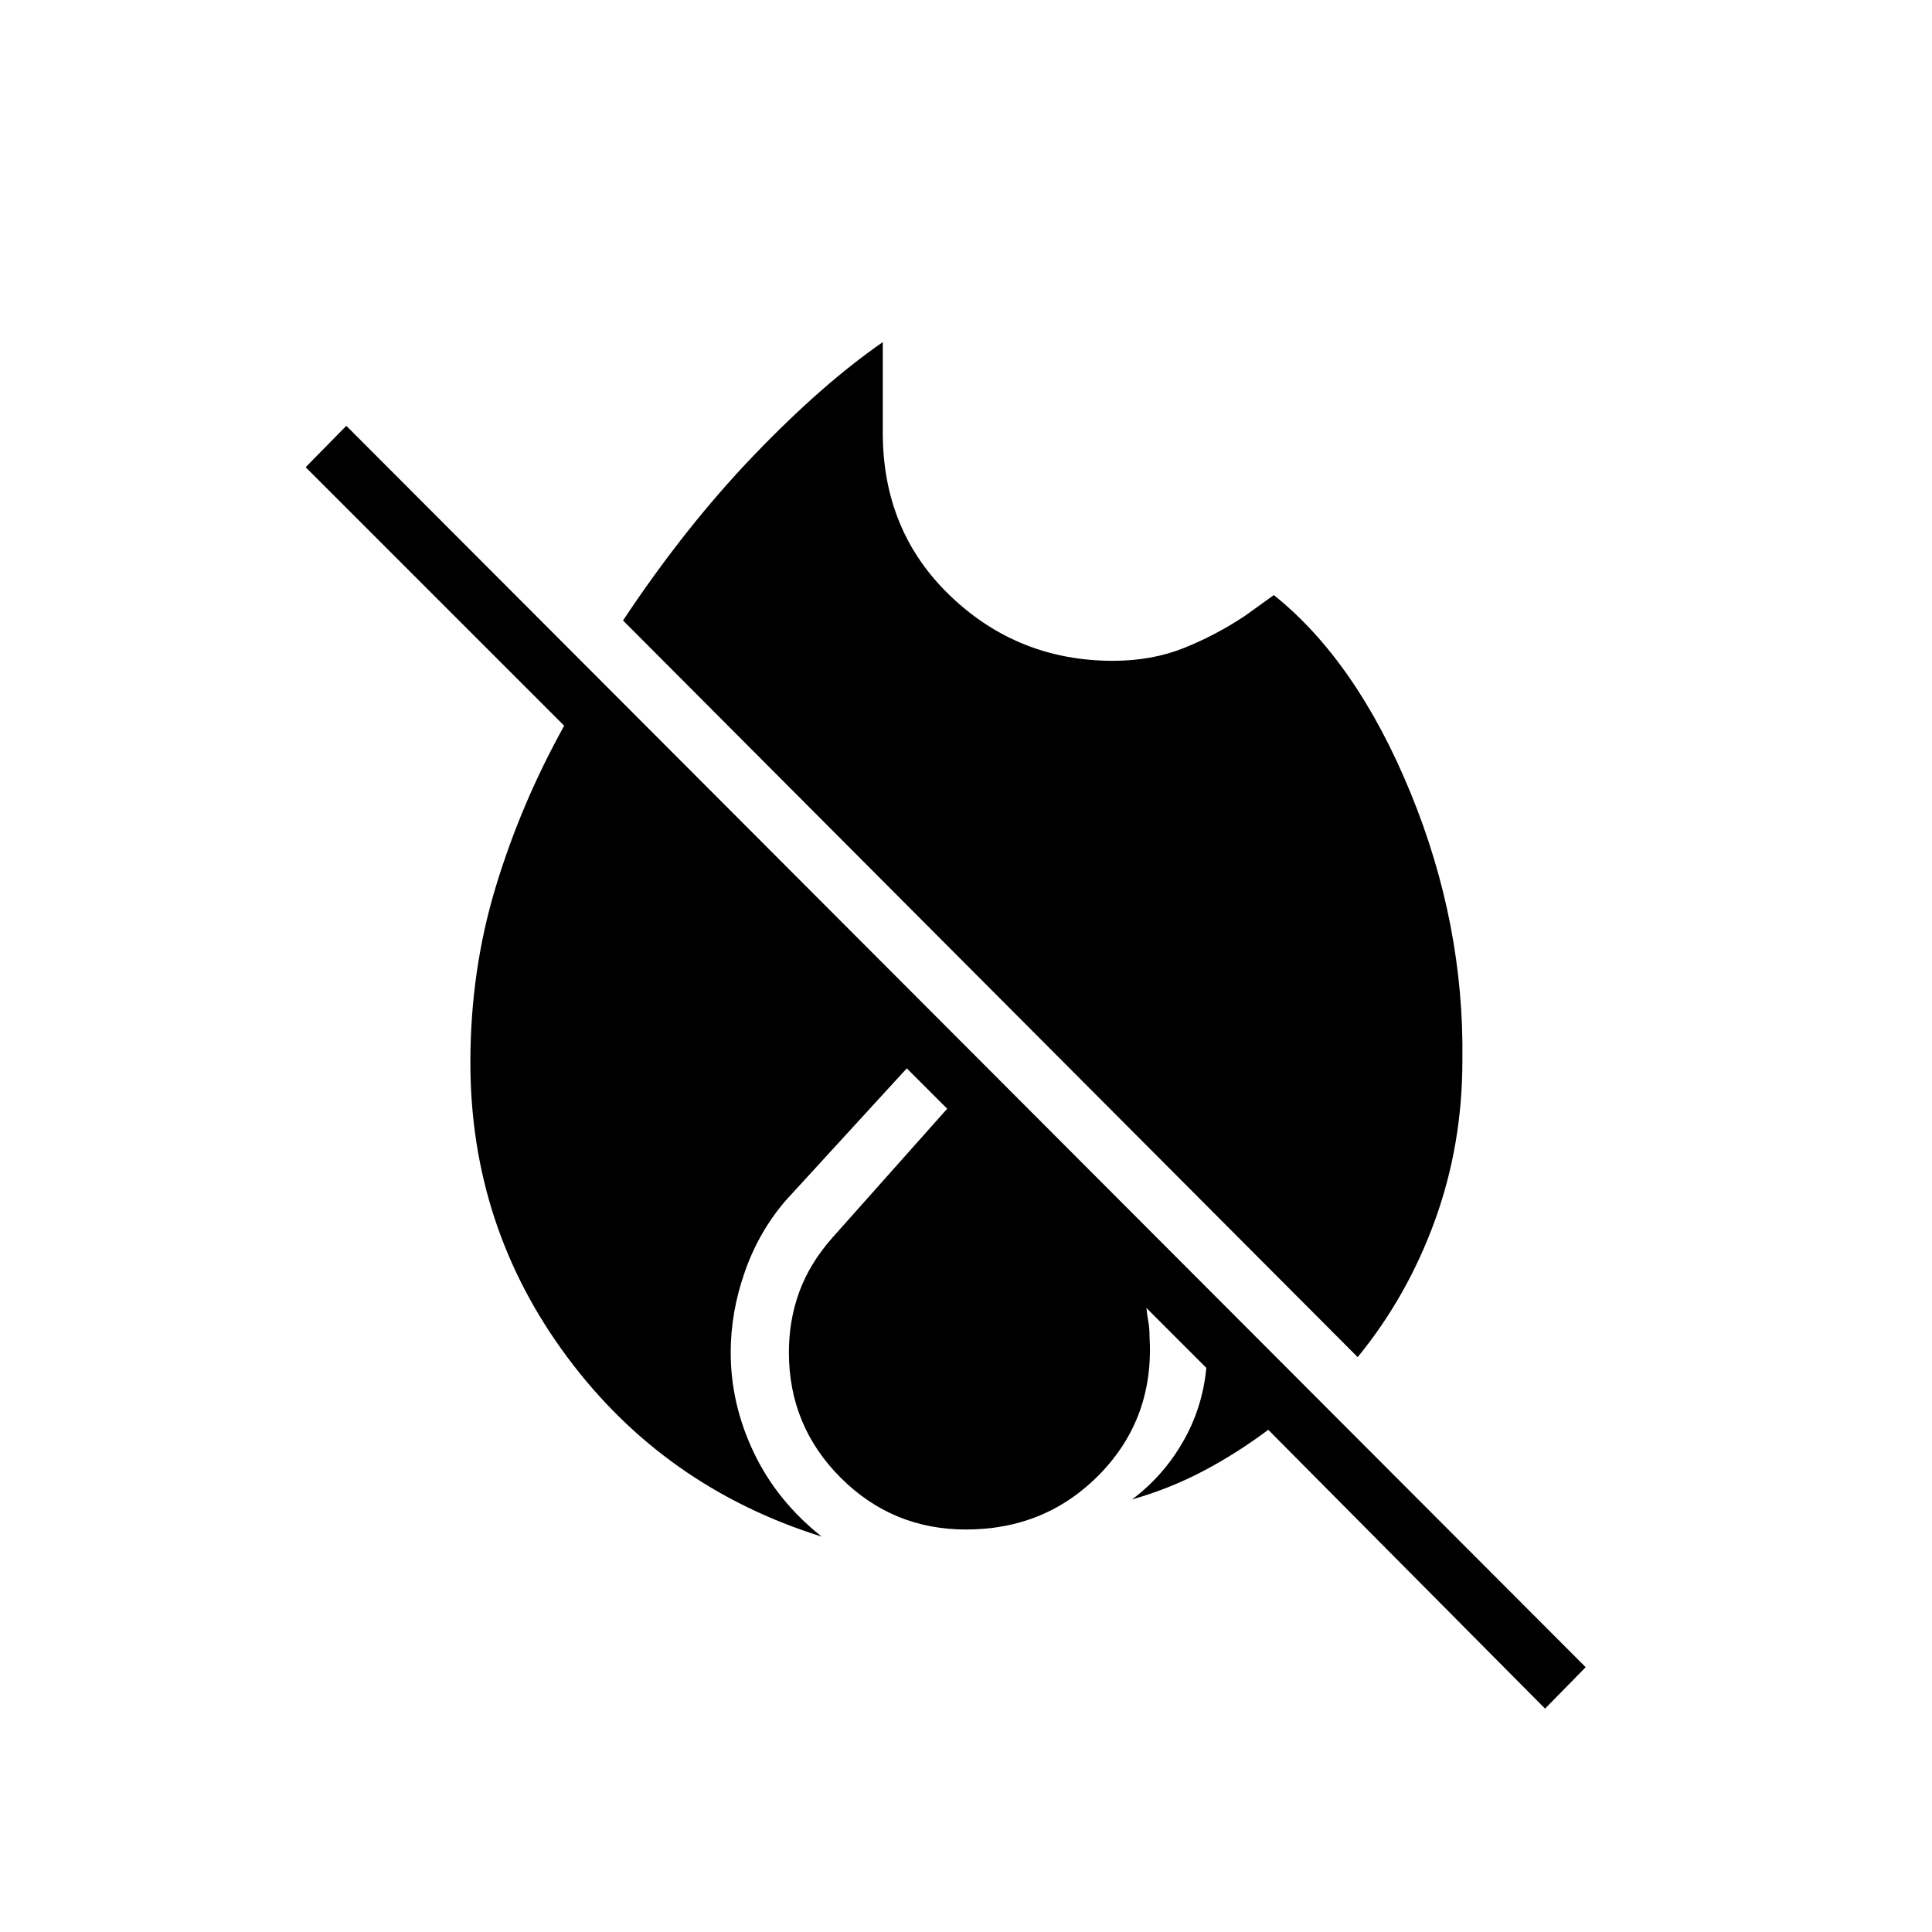 <svg xmlns="http://www.w3.org/2000/svg" height="20" viewBox="0 -960 960 960" width="20"><path d="M767.73-111 630.19-249.54q-15.38 11.54-32.11 20.39-16.73 8.84-35.58 14.23 15.39-11.54 25.19-28.46 9.81-16.93 11.73-36.93l-29.77-29.77q.39 3.85.97 6.93.57 3.07.57 6.92 2.54 40.46-24.36 68.35Q519.92-200 480-200q-36.54 0-62.27-25.73Q392-251.46 392-288q0-16.15 5.27-30.37 5.27-14.21 16.58-26.9l56.8-63.81-20.07-20.07-59.93 65.42q-13.42 15.42-20.5 35.54-7.07 20.11-7.07 40.19 0 25.69 11.5 49.81 11.5 24.11 33.73 41.73-78.39-24.54-126.48-89.25-48.1-64.71-48.1-146.29 0-45.85 12.65-87.48 12.66-41.64 33.97-79.9L151.88-727.85l20.2-20.57 615.84 616.84L767.73-111Zm-93.11-174.65L309.58-651.69q30.84-46.46 64.94-82 34.1-35.54 64.13-56.31v45q0 49.08 33.68 81.21Q506-631.65 553-631.65q19.31 0 35.1-6.29 15.78-6.29 30.36-15.94l14.5-10.43q41.12 32.93 67.91 98.18 26.78 65.25 25.78 133.13 0 41.88-13.67 79.52-13.67 37.63-38.36 67.83Z"/></svg>
